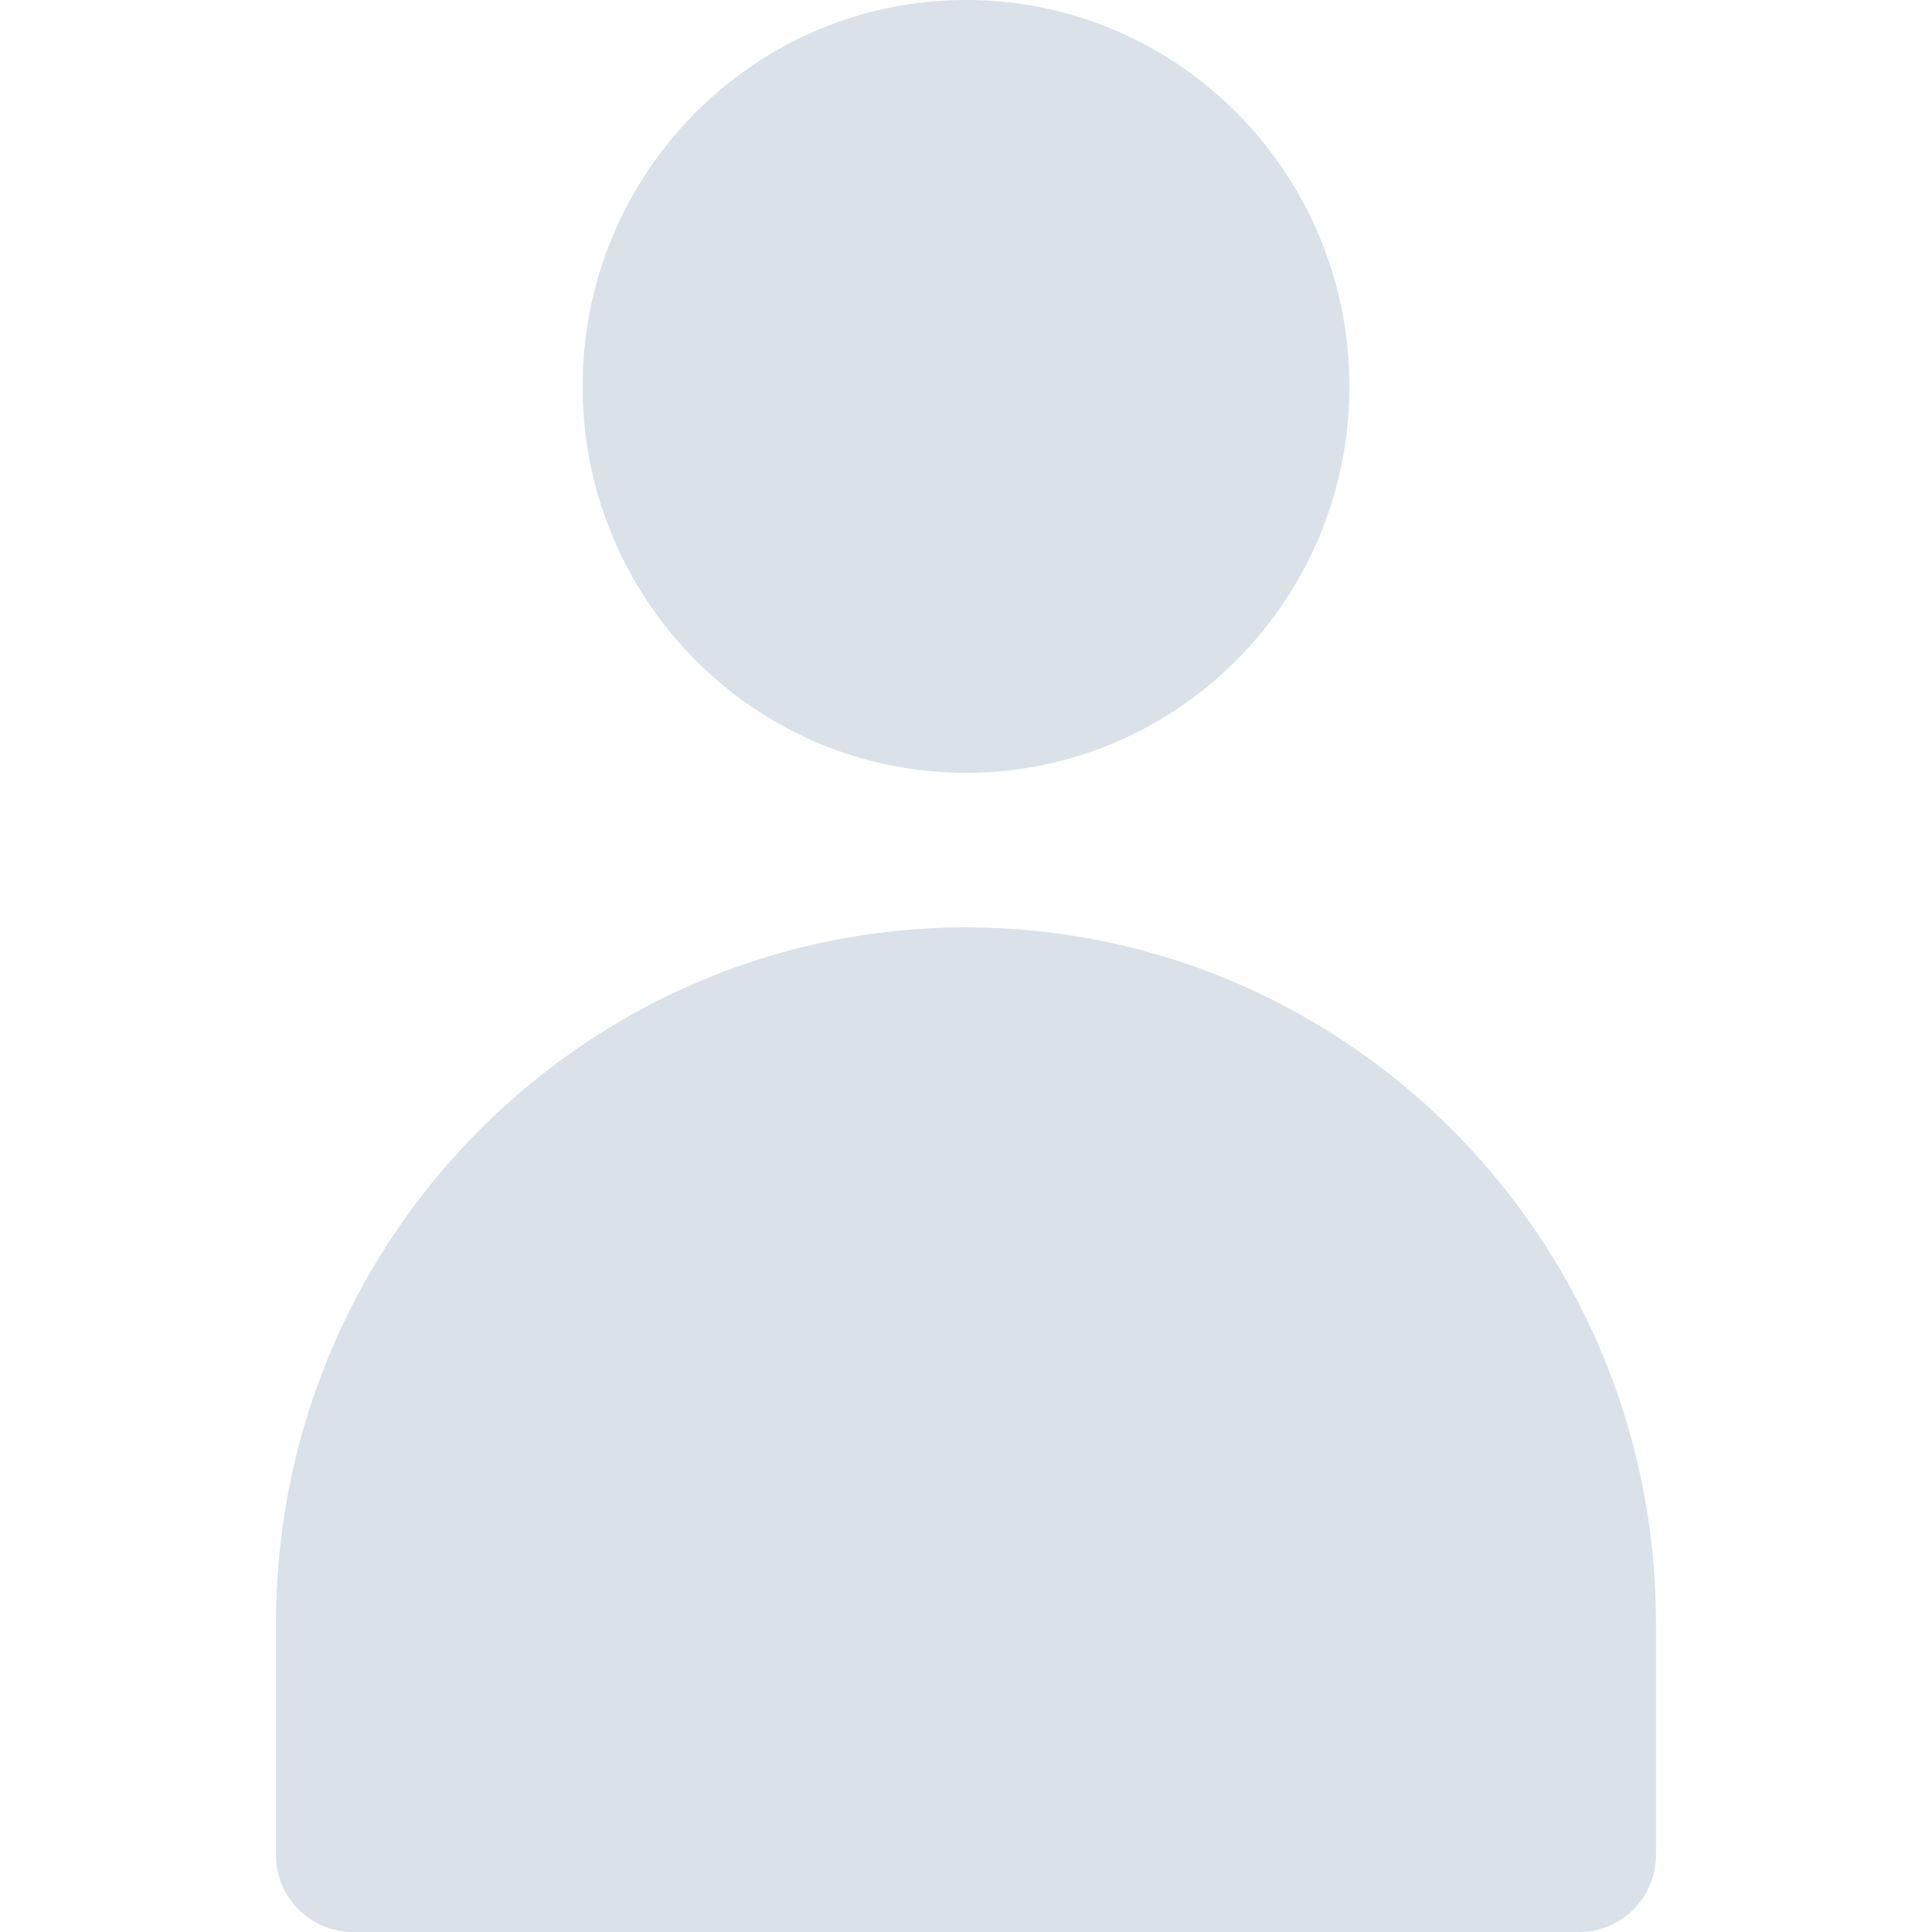 <svg fill="none" height="14" width="14" xmlns="http://www.w3.org/2000/svg"><path d="M0 0h14v14H0z" fill="#d8d8d8" fill-opacity=".01"/><path clip-rule="evenodd" d="M7 5.6c1.534 0 2.778-1.254 2.778-2.8S8.534 0 7 0 4.222 1.254 4.222 2.8 5.466 5.6 7 5.6zm-5 6.16c.003-2.782 2.24-5.037 5-5.04 2.76.003 4.997 2.258 5 5.04v1.68c0 .31-.249.56-.556.56H2.556A.558.558 0 0 1 2 13.44z" fill="#dae1e9" fill-rule="evenodd"/></svg>
